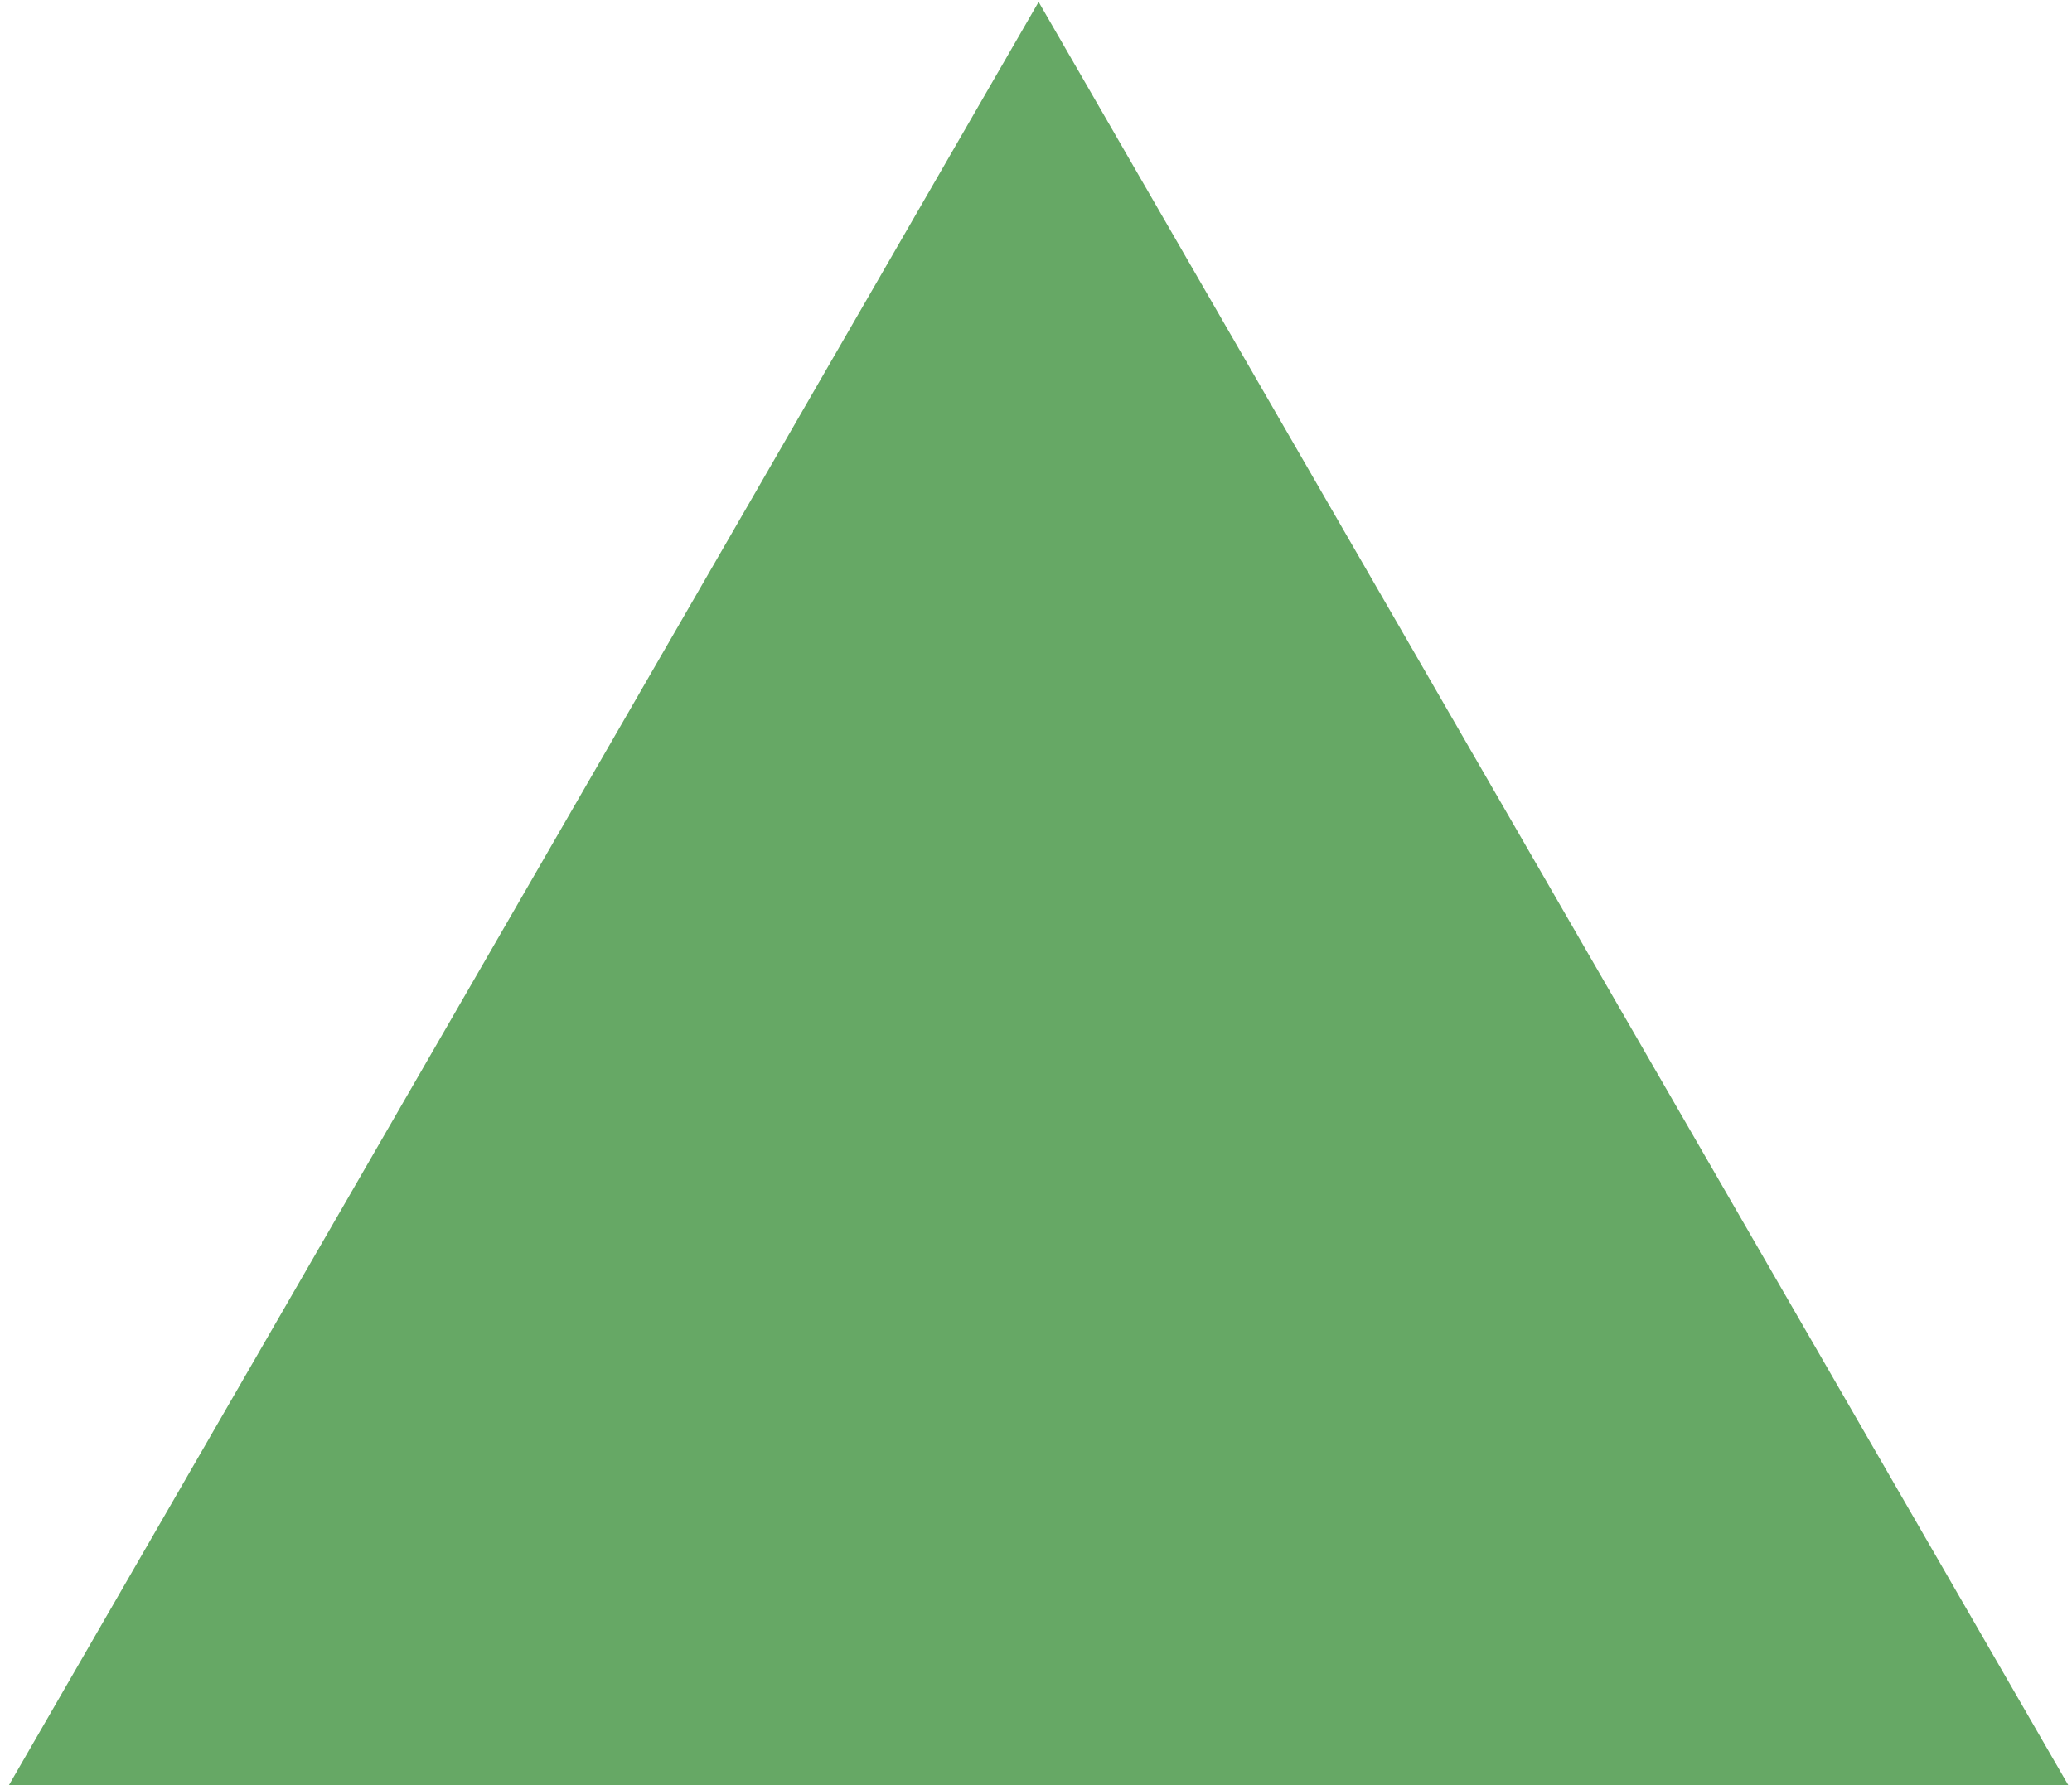 <?xml version="1.0" encoding="UTF-8" standalone="no"?><svg width='159' height='137' viewBox='0 0 159 137' fill='none' xmlns='http://www.w3.org/2000/svg'>
<path d='M79.701 0.147L158.715 137.004H0.686L79.701 0.147Z' fill='#66A865'/>
</svg>
